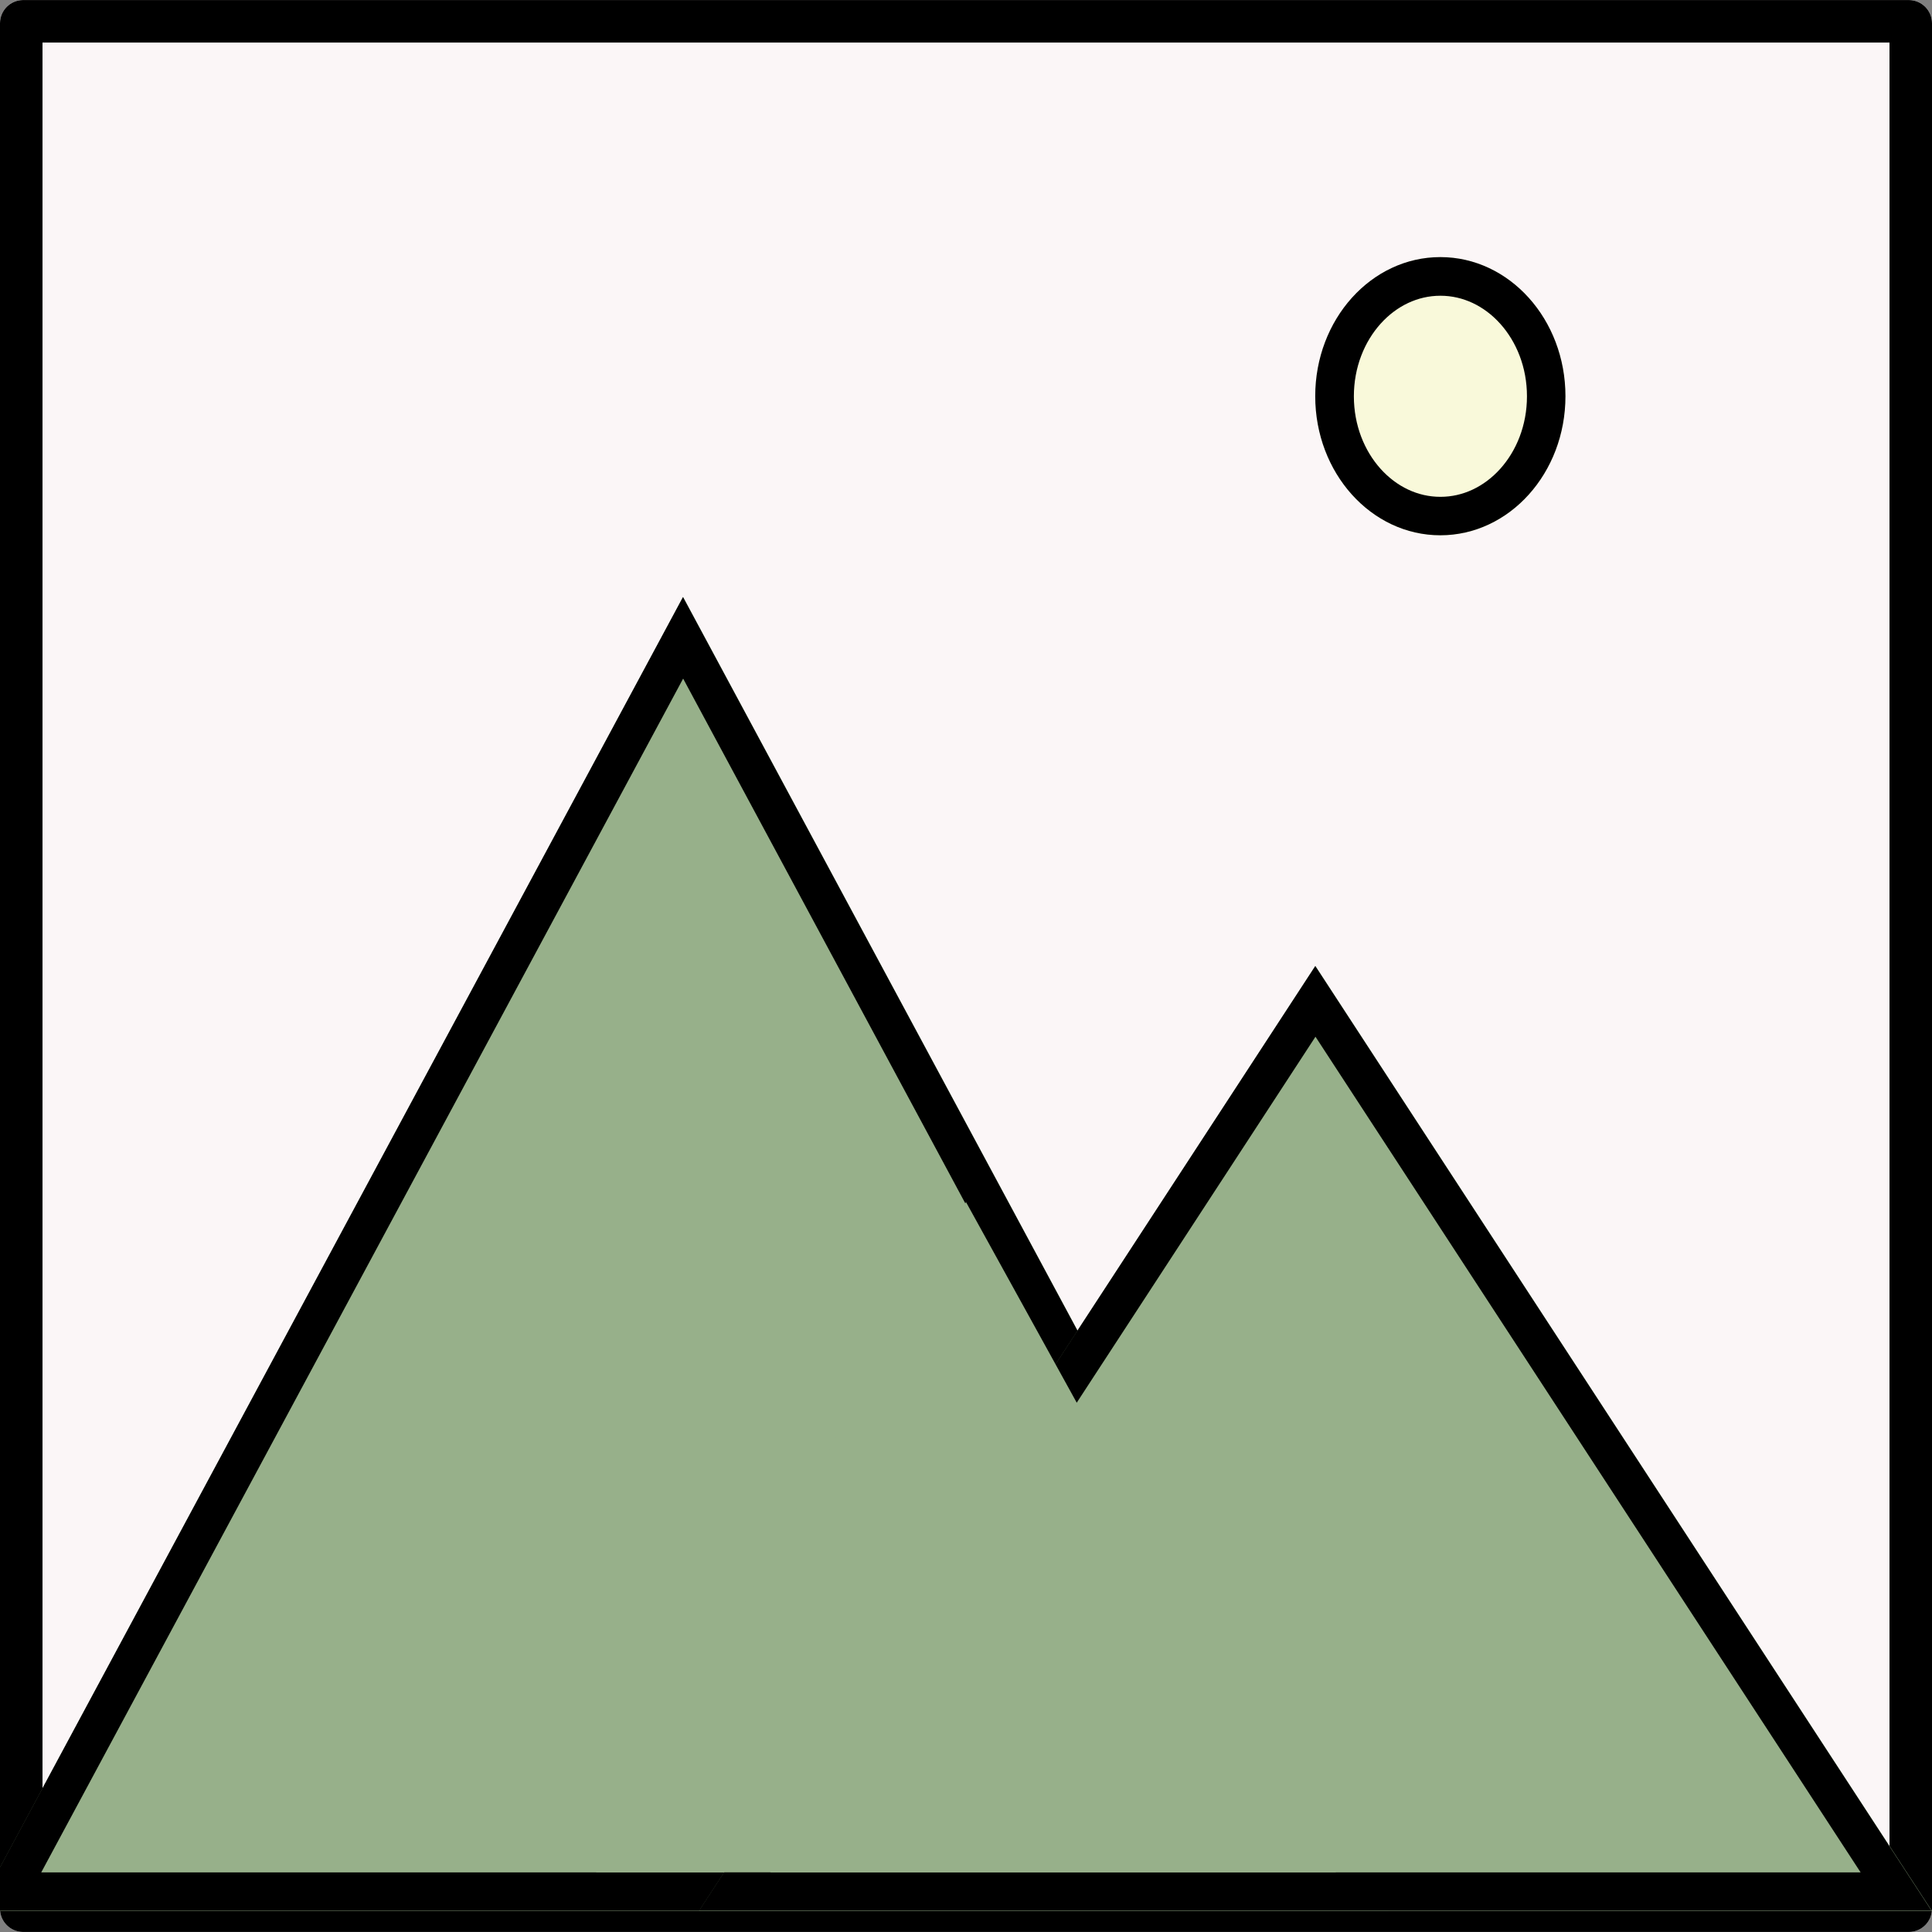 <svg xmlns="http://www.w3.org/2000/svg" xmlns:xlink="http://www.w3.org/1999/xlink" width="500" zoomAndPan="magnify" viewBox="0 0 375 375" height="500" preserveAspectRatio="xMidYMid meet" version="1.2"><rect x="0" y="0" width="375" height="375" fill="#808080" stroke="none"/><defs><clipPath id="5a4df2ec57"><path d="M 0 0 L 375 0 L 375 374.984 L 0 374.984 Z M 0 0 "/></clipPath><clipPath id="afd4970f52"><path d="M 375 4.5 L 375 370.484 C 375 372.973 372.984 374.984 370.5 374.984 L 4.5 374.984 C 2.016 374.984 0 372.973 0 370.484 L 0 4.5 C 0 2.016 2.016 0 4.5 0 L 370.5 0 C 372.984 0 375 2.016 375 4.5 Z M 375 4.5 "/></clipPath><clipPath id="357547c275"><path d="M 0 0.008 L 375 0.008 L 375 375 L 0 375 Z M 0 0.008 "/></clipPath><clipPath id="d4716e9b37"><path d="M 375 4.508 L 375 370.492 C 375 372.977 372.984 374.992 370.5 374.992 L 4.5 374.992 C 2.016 374.992 0 372.977 0 370.492 L 0 4.508 C 0 2.023 2.016 0.008 4.5 0.008 L 370.5 0.008 C 372.984 0.008 375 2.023 375 4.508 Z M 375 4.508 "/></clipPath><clipPath id="86460d02ca"><path d="M 0 115.879 L 270 115.879 L 270 370.938 L 0 370.938 Z M 0 115.879 "/></clipPath><clipPath id="19886038d0"><path d="M 132.602 115.879 L 269.75 370.938 L -4.547 370.938 Z M 132.602 115.879 "/></clipPath><clipPath id="4691dc1e46"><path d="M 0 115.879 L 269.926 115.879 L 269.926 370.879 L 0 370.879 Z M 0 115.879 "/></clipPath><clipPath id="a714ee58ec"><path d="M 132.566 115.879 L 269.68 370.875 L -4.547 370.875 Z M 132.566 115.879 "/></clipPath><clipPath id="1a33ef3977"><path d="M 135.668 187.5 L 375 187.5 L 375 370.938 L 135.668 370.938 Z M 135.668 187.5 "/></clipPath><clipPath id="43215ab2ed"><path d="M 255.332 187.5 L 375 370.938 L 135.668 370.938 Z M 255.332 187.5 "/></clipPath><clipPath id="b84cdc7c28"><path d="M 135.668 187.5 L 374.918 187.5 L 374.918 371 L 135.668 371 Z M 135.668 187.5 "/></clipPath><clipPath id="753ba1afb8"><path d="M 255.293 187.5 L 374.914 370.871 L 135.668 370.871 Z M 255.293 187.5 "/></clipPath><clipPath id="58567f56ee"><path d="M 255.285 49.902 L 303.891 49.902 L 303.891 104 L 255.285 104 Z M 255.285 49.902 "/></clipPath><clipPath id="e19cf15c21"><path d="M 279.59 49.902 C 266.164 49.902 255.285 62 255.285 76.922 C 255.285 91.848 266.164 103.945 279.59 103.945 C 293.012 103.945 303.891 91.848 303.891 76.922 C 303.891 62 293.012 49.902 279.59 49.902 Z M 279.59 49.902 "/></clipPath><clipPath id="a02090c37b"><path d="M 255.285 49.902 L 304 49.902 L 304 103.898 L 255.285 103.898 Z M 255.285 49.902 "/></clipPath><clipPath id="44916453c2"><path d="M 279.566 49.902 C 266.156 49.902 255.285 61.988 255.285 76.902 C 255.285 91.812 266.156 103.898 279.566 103.898 C 292.977 103.898 303.852 91.812 303.852 76.902 C 303.852 61.988 292.977 49.902 279.566 49.902 Z M 279.566 49.902 "/></clipPath><clipPath id="f615ae0dc4"><path d="M 115.699 233.316 L 259.523 233.316 L 259.523 363.418 L 115.699 363.418 Z M 115.699 233.316 "/></clipPath><clipPath id="f0b4e62d90"><path d="M 187.5 233.316 L 259.301 363.418 L 115.699 363.418 Z M 187.5 233.316 "/></clipPath></defs><g id="3391e357d3"><g clip-rule="nonzero" clip-path="url(#5a4df2ec57)"><g clip-rule="nonzero" clip-path="url(#afd4970f52)"><path style=" stroke:none;fill-rule:nonzero;fill:#fbf6f7;fill-opacity:1;" d="M 0 0 L 374.984 0 L 374.984 374.984 L 0 374.984 Z M 0 0 "/></g></g><g clip-rule="nonzero" clip-path="url(#357547c275)"><g clip-rule="nonzero" clip-path="url(#d4716e9b37)"><path style="fill:none;stroke-width:22;stroke-linecap:butt;stroke-linejoin:miter;stroke:#000000;stroke-opacity:1;stroke-miterlimit:4;" d="M 500 6.001 L 500 493.98 C 500 497.293 497.312 499.98 494 499.98 L 6 499.98 C 2.687 499.98 -0 497.293 -0 493.98 L -0 6.001 C -0 2.689 2.687 0.001 6 0.001 L 494 0.001 C 497.312 0.001 500 2.689 500 6.001 Z M 500 6.001 " transform="matrix(0.75,0,0,0.75,0,0.007)"/></g></g><g clip-rule="nonzero" clip-path="url(#86460d02ca)"><g clip-rule="nonzero" clip-path="url(#19886038d0)"><path style=" stroke:none;fill-rule:nonzero;fill:#97b08a;fill-opacity:1;" d="M -4.547 115.879 L 269.441 115.879 L 269.441 370.938 L -4.547 370.938 Z M -4.547 115.879 "/></g></g><g clip-rule="nonzero" clip-path="url(#4691dc1e46)"><g clip-rule="nonzero" clip-path="url(#a714ee58ec)"><path style="fill:none;stroke-width:20;stroke-linecap:butt;stroke-linejoin:miter;stroke:#000000;stroke-opacity:1;stroke-miterlimit:4;" d="M 182.861 -0.002 L 365.721 340.071 L 0.002 340.071 Z M 182.861 -0.002 " transform="matrix(0.75,0,0,0.75,-4.548,115.88)"/></g></g><g clip-rule="nonzero" clip-path="url(#1a33ef3977)"><g clip-rule="nonzero" clip-path="url(#43215ab2ed)"><path style=" stroke:none;fill-rule:nonzero;fill:#97b08a;fill-opacity:1;" d="M 135.668 187.5 L 374.996 187.5 L 374.996 370.938 L 135.668 370.938 Z M 135.668 187.5 "/></g></g><g clip-rule="nonzero" clip-path="url(#b84cdc7c28)"><g clip-rule="nonzero" clip-path="url(#753ba1afb8)"><path style="fill:none;stroke-width:20;stroke-linecap:butt;stroke-linejoin:miter;stroke:#000000;stroke-opacity:1;stroke-miterlimit:4;" d="M 159.552 0 L 319.102 244.579 L -0.002 244.579 Z M 159.552 0 " transform="matrix(0.75,0,0,0.75,135.67,187.5)"/></g></g><g clip-rule="nonzero" clip-path="url(#58567f56ee)"><g clip-rule="nonzero" clip-path="url(#e19cf15c21)"><path style=" stroke:none;fill-rule:nonzero;fill:#f9f9da;fill-opacity:1;" d="M 255.285 49.902 L 303.891 49.902 L 303.891 104.016 L 255.285 104.016 Z M 255.285 49.902 "/></g></g><g clip-rule="nonzero" clip-path="url(#a02090c37b)"><g clip-rule="nonzero" clip-path="url(#44916453c2)"><path style="fill:none;stroke-width:20;stroke-linecap:butt;stroke-linejoin:miter;stroke:#000000;stroke-opacity:1;stroke-miterlimit:4;" d="M 32.398 0.002 C 14.506 0.002 0.002 16.127 0.002 36.026 C 0.002 55.919 14.506 72.044 32.398 72.044 C 50.289 72.044 64.799 55.919 64.799 36.026 C 64.799 16.127 50.289 0.002 32.398 0.002 Z M 32.398 0.002 " transform="matrix(0.75,0,0,0.75,255.284,49.901)"/></g></g><g clip-rule="nonzero" clip-path="url(#f615ae0dc4)"><g clip-rule="nonzero" clip-path="url(#f0b4e62d90)"><path style=" stroke:none;fill-rule:nonzero;fill:#97b08a;fill-opacity:1;" d="M 115.699 233.316 L 259.523 233.316 L 259.523 363.418 L 115.699 363.418 Z M 115.699 233.316 "/></g></g></g></svg>